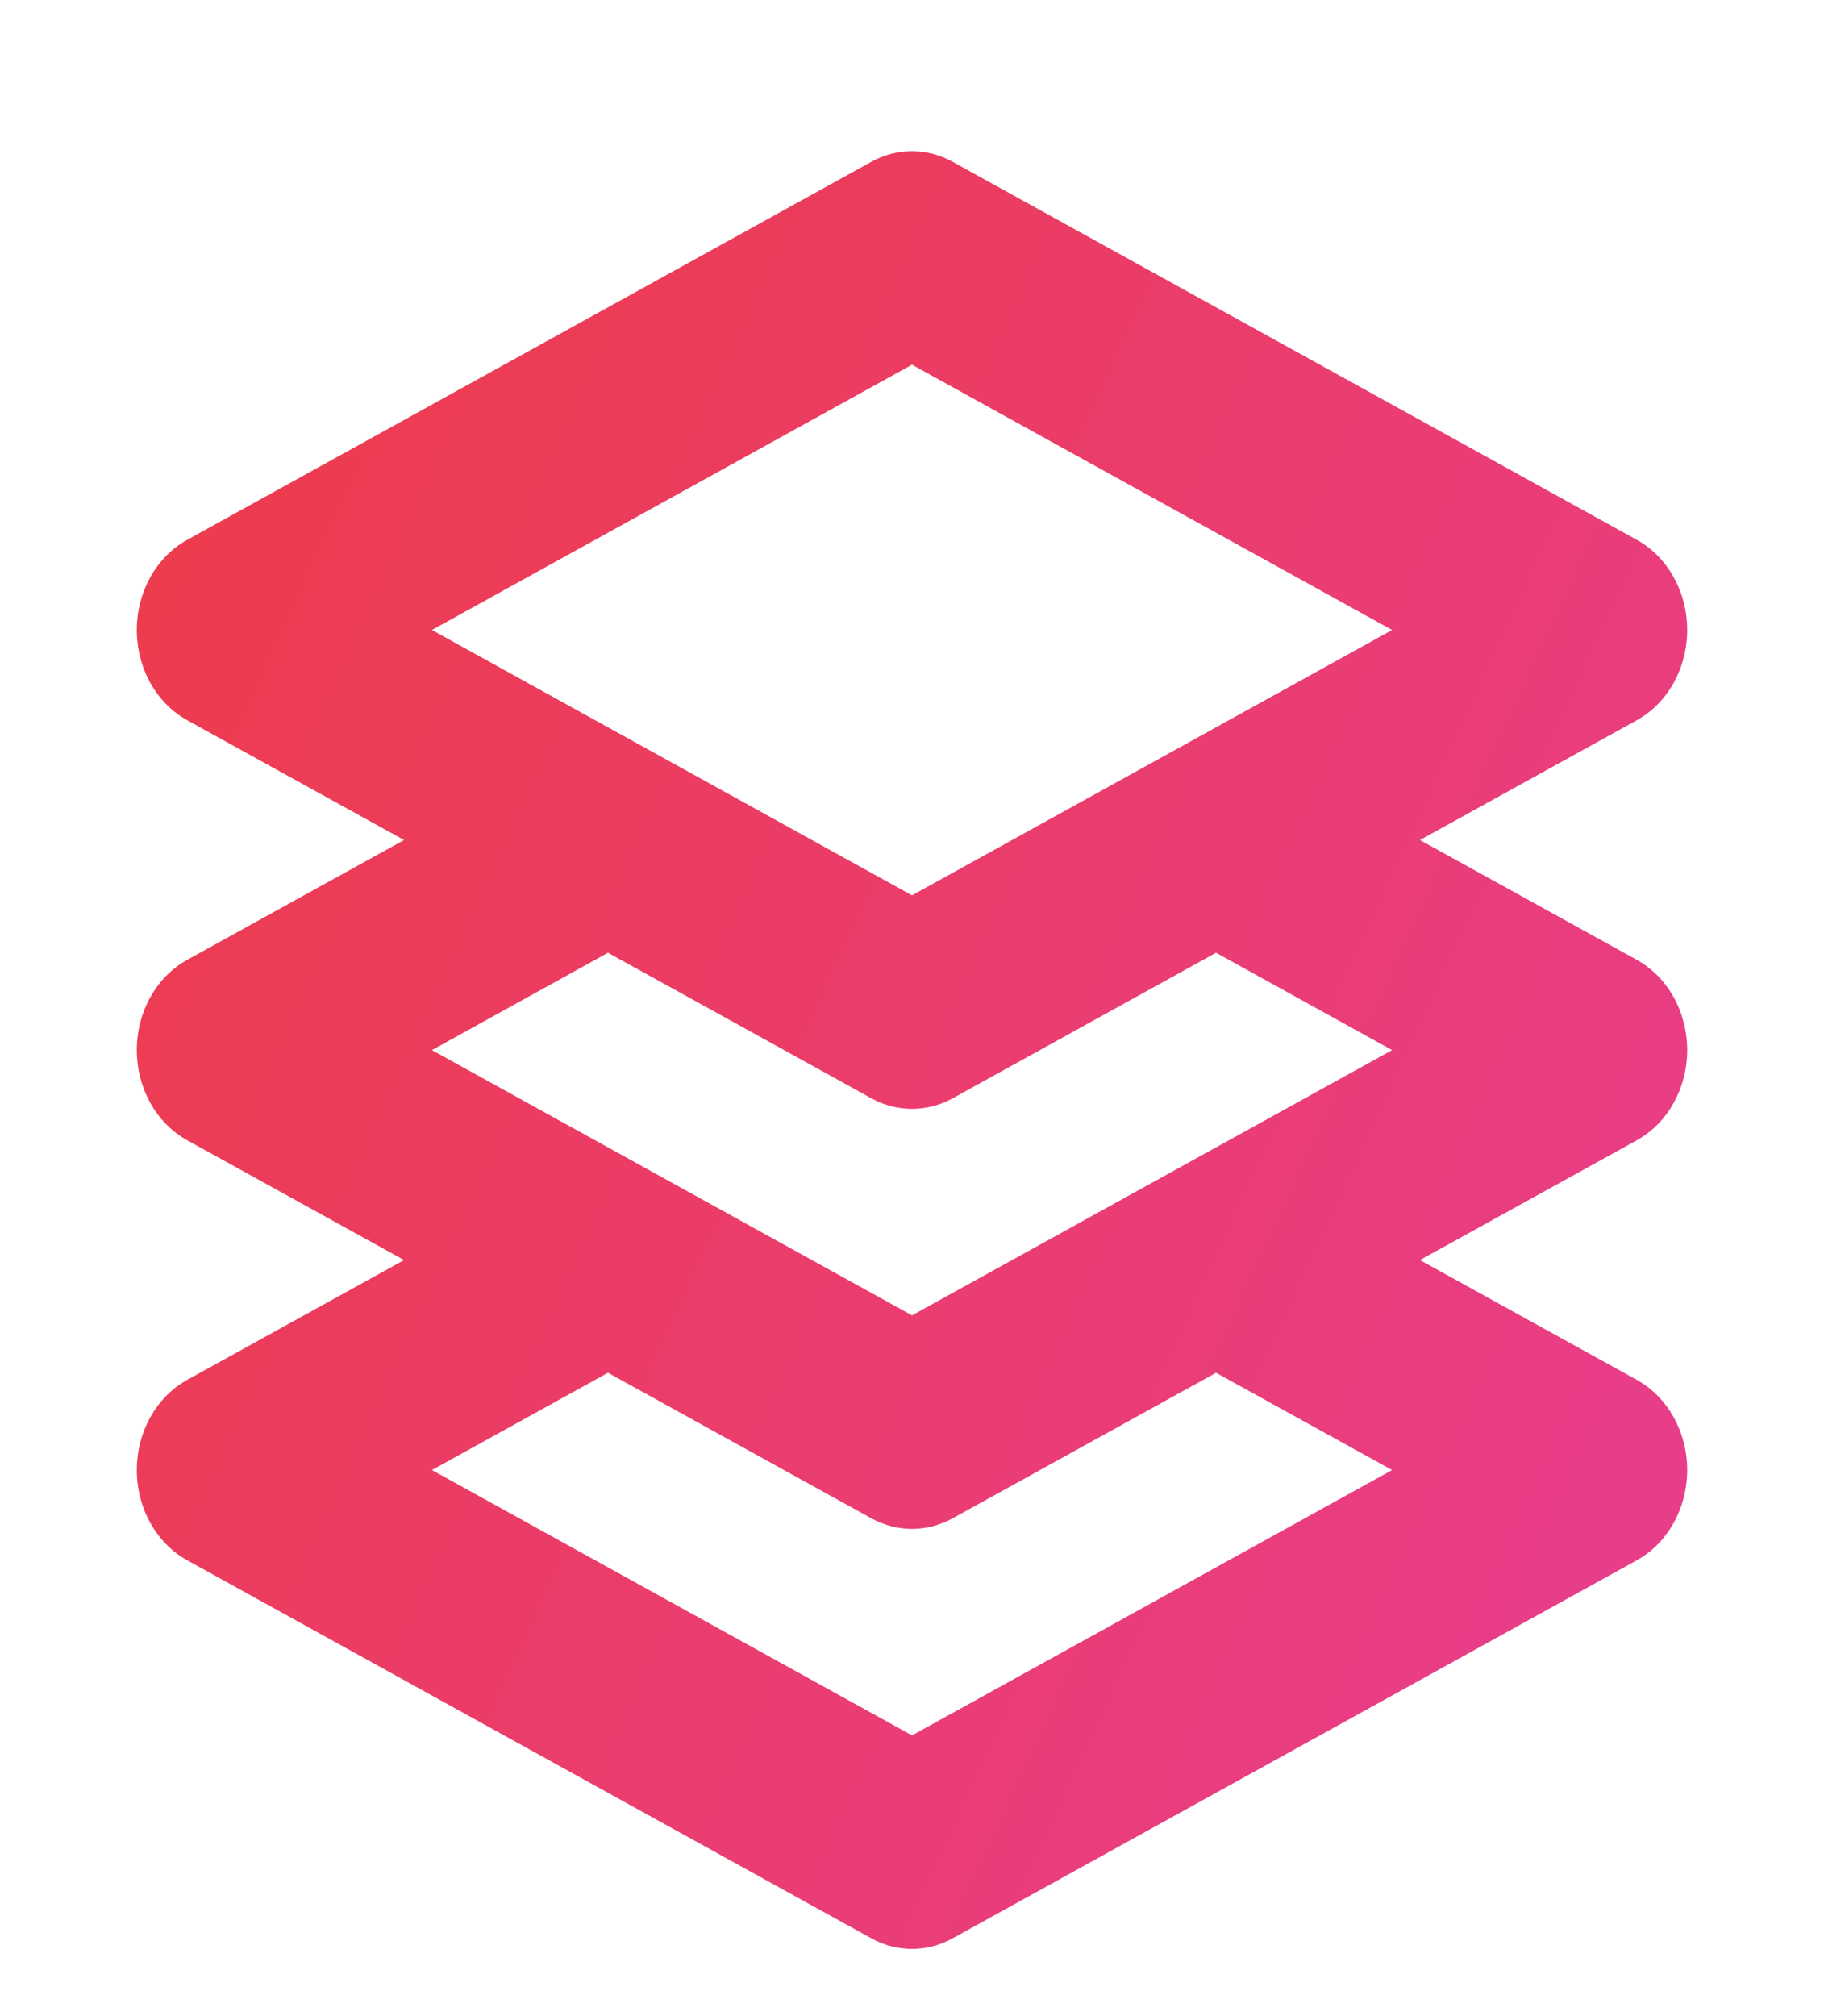 <svg width="19" height="21" viewBox="0 0 19 21" fill="none" xmlns="http://www.w3.org/2000/svg">
<path fill-rule="evenodd" clip-rule="evenodd" d="M9.075 1.686C9.343 1.538 9.657 1.538 9.925 1.686L17.05 5.623C17.372 5.801 17.575 6.165 17.575 6.562C17.575 6.96 17.372 7.324 17.05 7.502L14.791 8.75L17.05 9.998C17.372 10.176 17.575 10.54 17.575 10.938C17.575 11.335 17.372 11.699 17.05 11.877L14.791 13.125L17.05 14.373C17.372 14.551 17.575 14.915 17.575 15.312C17.575 15.71 17.372 16.074 17.05 16.252L9.925 20.189C9.657 20.337 9.343 20.337 9.075 20.189L1.95 16.252C1.628 16.074 1.425 15.71 1.425 15.312C1.425 14.915 1.628 14.551 1.95 14.373L4.209 13.125L1.95 11.877C1.628 11.699 1.425 11.335 1.425 10.938C1.425 10.54 1.628 10.176 1.95 9.998L4.209 8.75L1.95 7.502C1.628 7.324 1.425 6.96 1.425 6.562C1.425 6.165 1.628 5.801 1.95 5.623L9.075 1.686ZM6.333 9.924L4.499 10.938L9.5 13.701L14.501 10.938L12.667 9.924L9.925 11.439C9.657 11.587 9.343 11.587 9.075 11.439L6.333 9.924ZM6.333 14.299L4.499 15.312L9.5 18.076L14.501 15.312L12.667 14.299L9.925 15.814C9.657 15.962 9.343 15.962 9.075 15.814L6.333 14.299ZM4.499 6.562L9.5 9.326L14.501 6.562L9.5 3.799L4.499 6.562Z" fill="url(#paint0_linear_9_58)"/>
<defs>
<linearGradient id="paint0_linear_9_58" x1="-3.325" y1="3.15" x2="21.842" y2="14.758" gradientUnits="userSpaceOnUse">
<stop stop-color="#EF3B3B"/>
<stop offset="1" stop-color="#E73E96"/>
</linearGradient>
</defs>
</svg>
